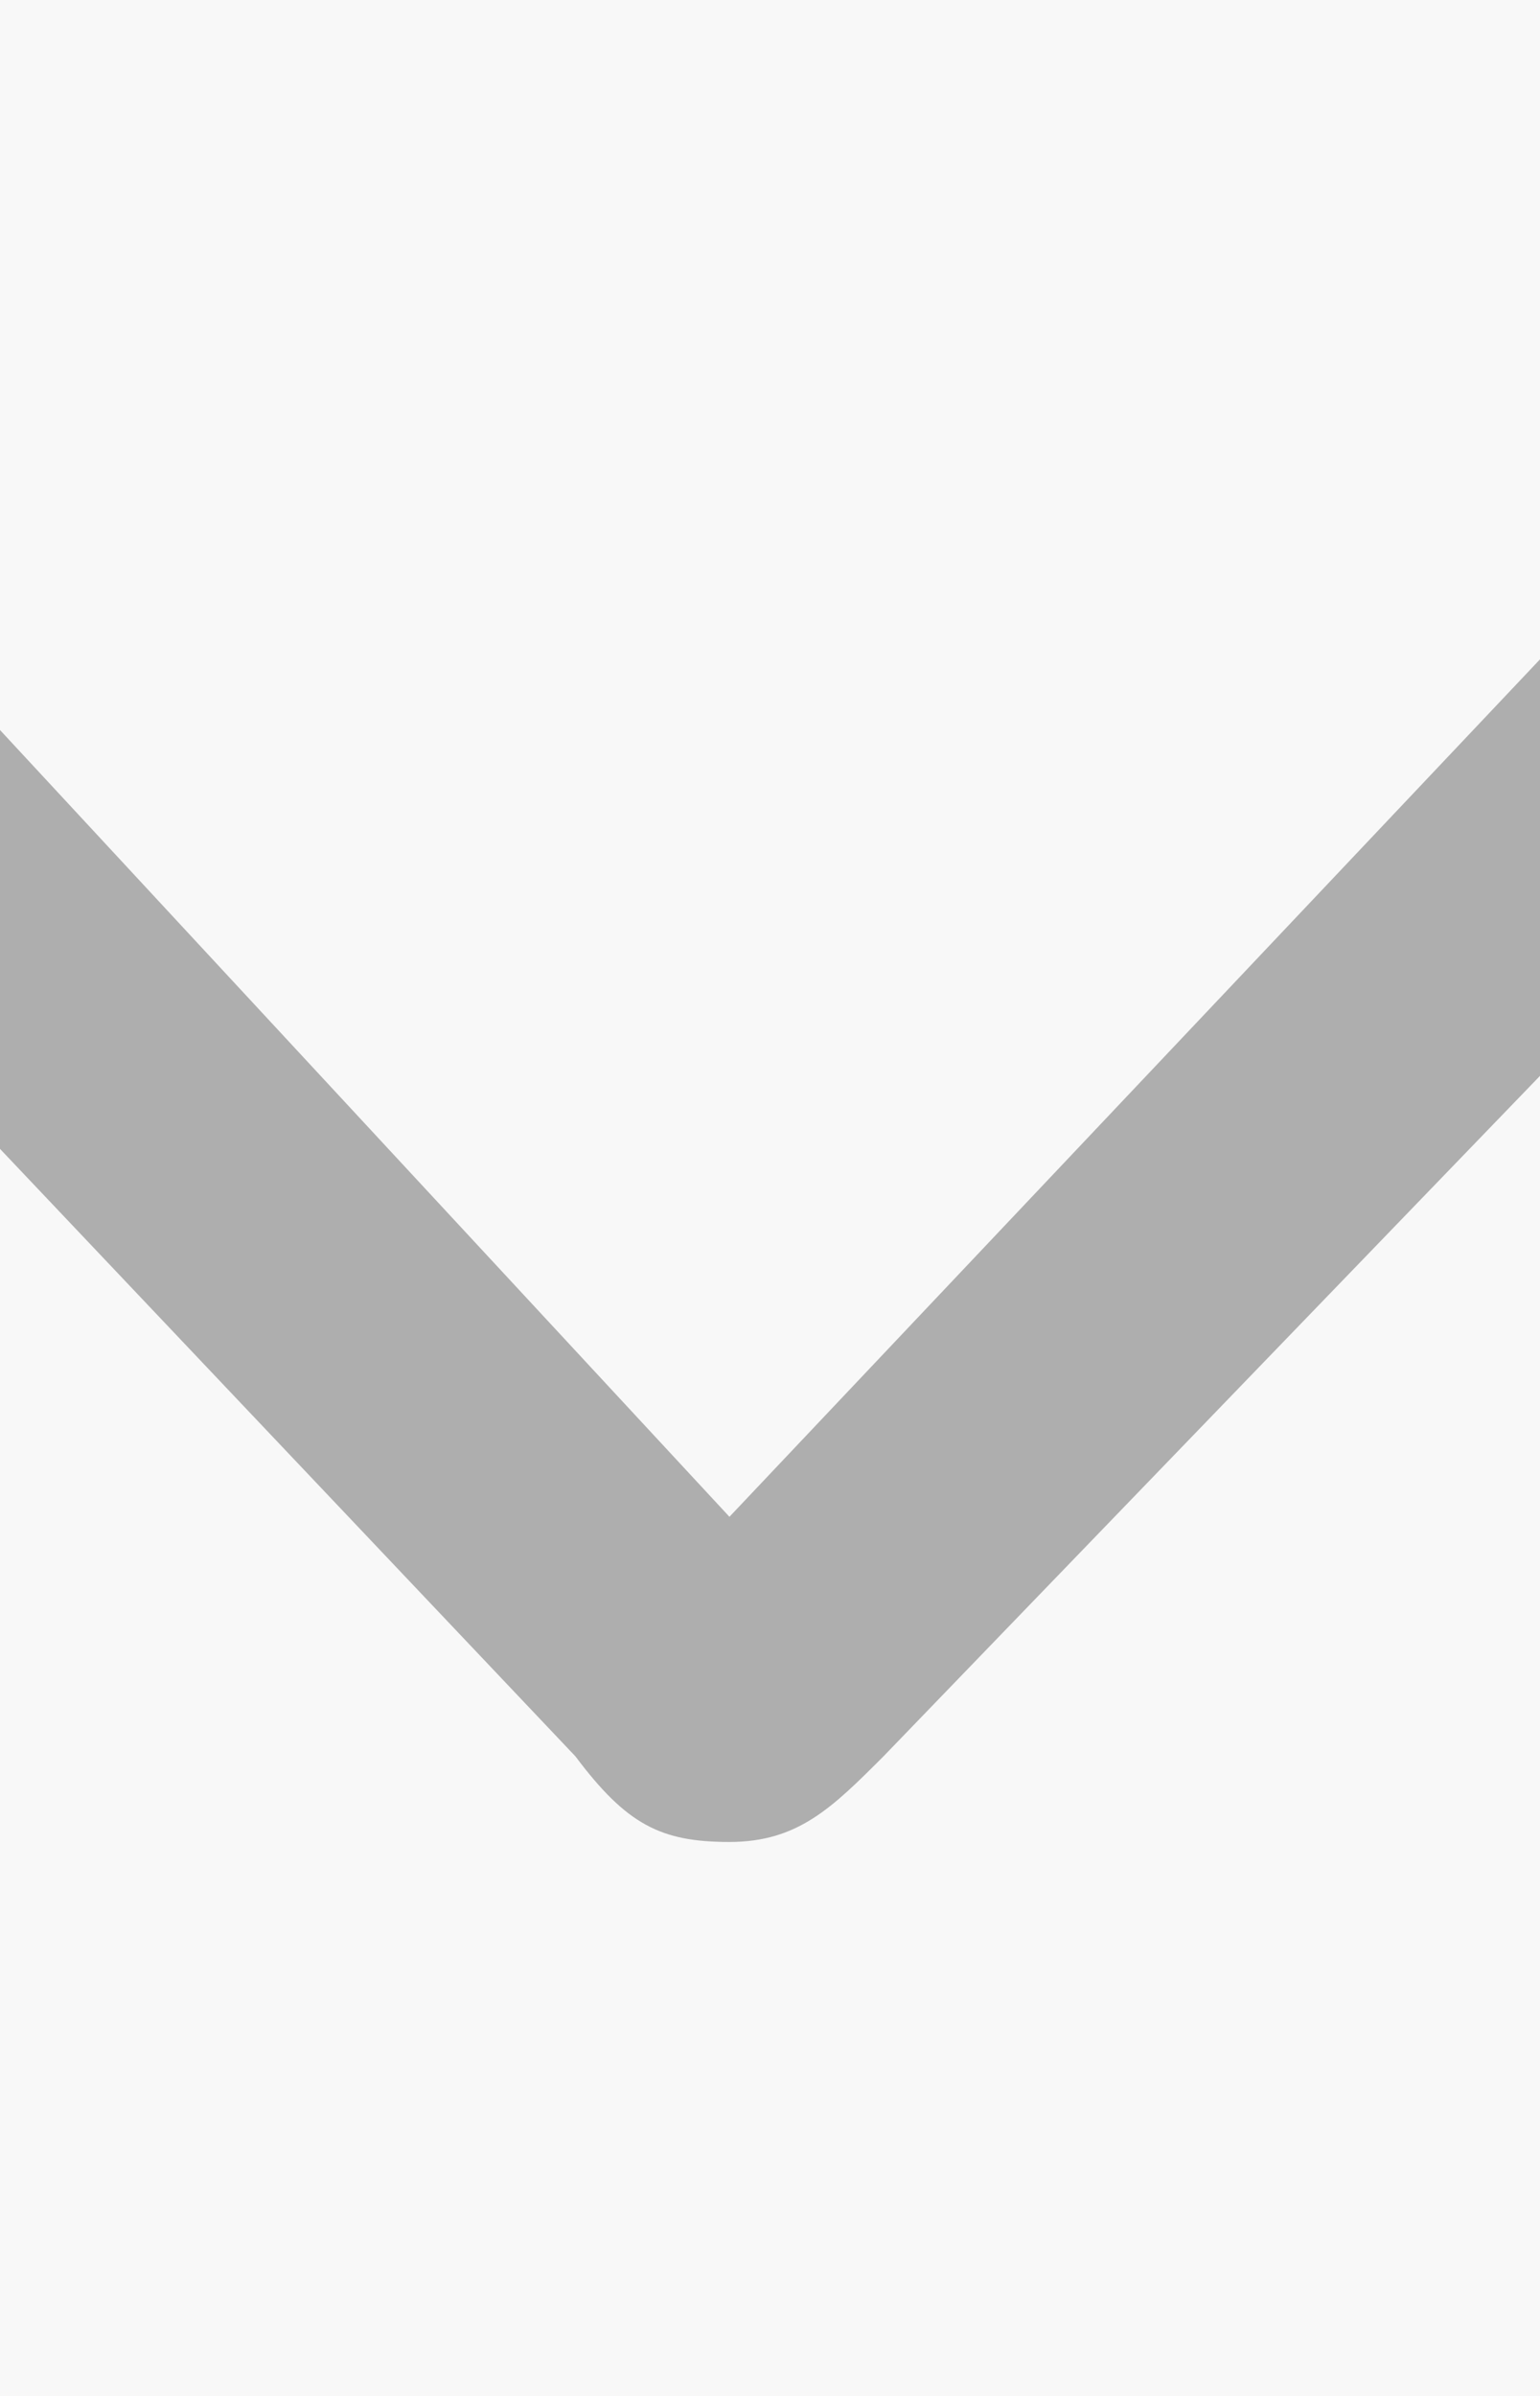 <?xml version="1.0" encoding="utf-8"?>
<!-- Generator: Adobe Illustrator 21.1.0, SVG Export Plug-In . SVG Version: 6.00 Build 0)  -->
<svg version="1.1" id="Layer_1" xmlns="http://www.w3.org/2000/svg" xmlns:xlink="http://www.w3.org/1999/xlink" x="0px" y="0px"
	 viewBox="0 0 9 14" style="enable-background:new 0 0 9 14;" xml:space="preserve">
<style type="text/css">
	.st0{fill:#F8F8F8;}
	.st1{opacity:0.3;}
	.st2{fill:none;}
</style>
<title>Icons / Arrow Right / M Copy@2x</title>
<desc>Created with Sketch.</desc>
<g id="Final">
	<g id="v1-3-1-home-dashboard-footer" transform="translate(-1283, -608)">
		<rect x="-0.1" y="0.2" class="st0" width="1366" height="829"/>
		<g id="favorites" transform="translate(40, 595)" class="st1">
			
				<g id="Icons-_x2F_-Arrow-Right-_x2F_-M-Copy" transform="translate(1247.5, 20) scale(-1, 1) translate(-1247.5, -20) translate(1240, 12)">
				<g id="Direct-_x2F_-Icons-_x2F_-Arrow-Right-_x2F_-M">
					<rect id="box" x="0.1" y="16.2" class="st2" width="15" height="-16"/>
					
						<g id="icon_arrow-right_m" transform="translate(7.5, 7.863) scale(-1, 1) rotate(-270) translate(-7.5, -7.863) ">
						<path id="path-1_1_" d="M11.4,8.1c0-0.4-0.2-0.6-0.5-0.9L5.2,1.7C4.9,1.4,4.3,1.4,4,1.7C3.6,2.1,3.6,2.6,4,2.9l5.5,5.2L4,13.2
							c-0.3,0.3-0.3,0.8,0,1.2c0.3,0.3,0.9,0.3,1.2,0c0,0,3.8-3.6,5.7-5.4C11.3,8.7,11.4,8.5,11.4,8.1z"/>
					</g>
				</g>
			</g>
		</g>
	</g>
</g>
</svg>

